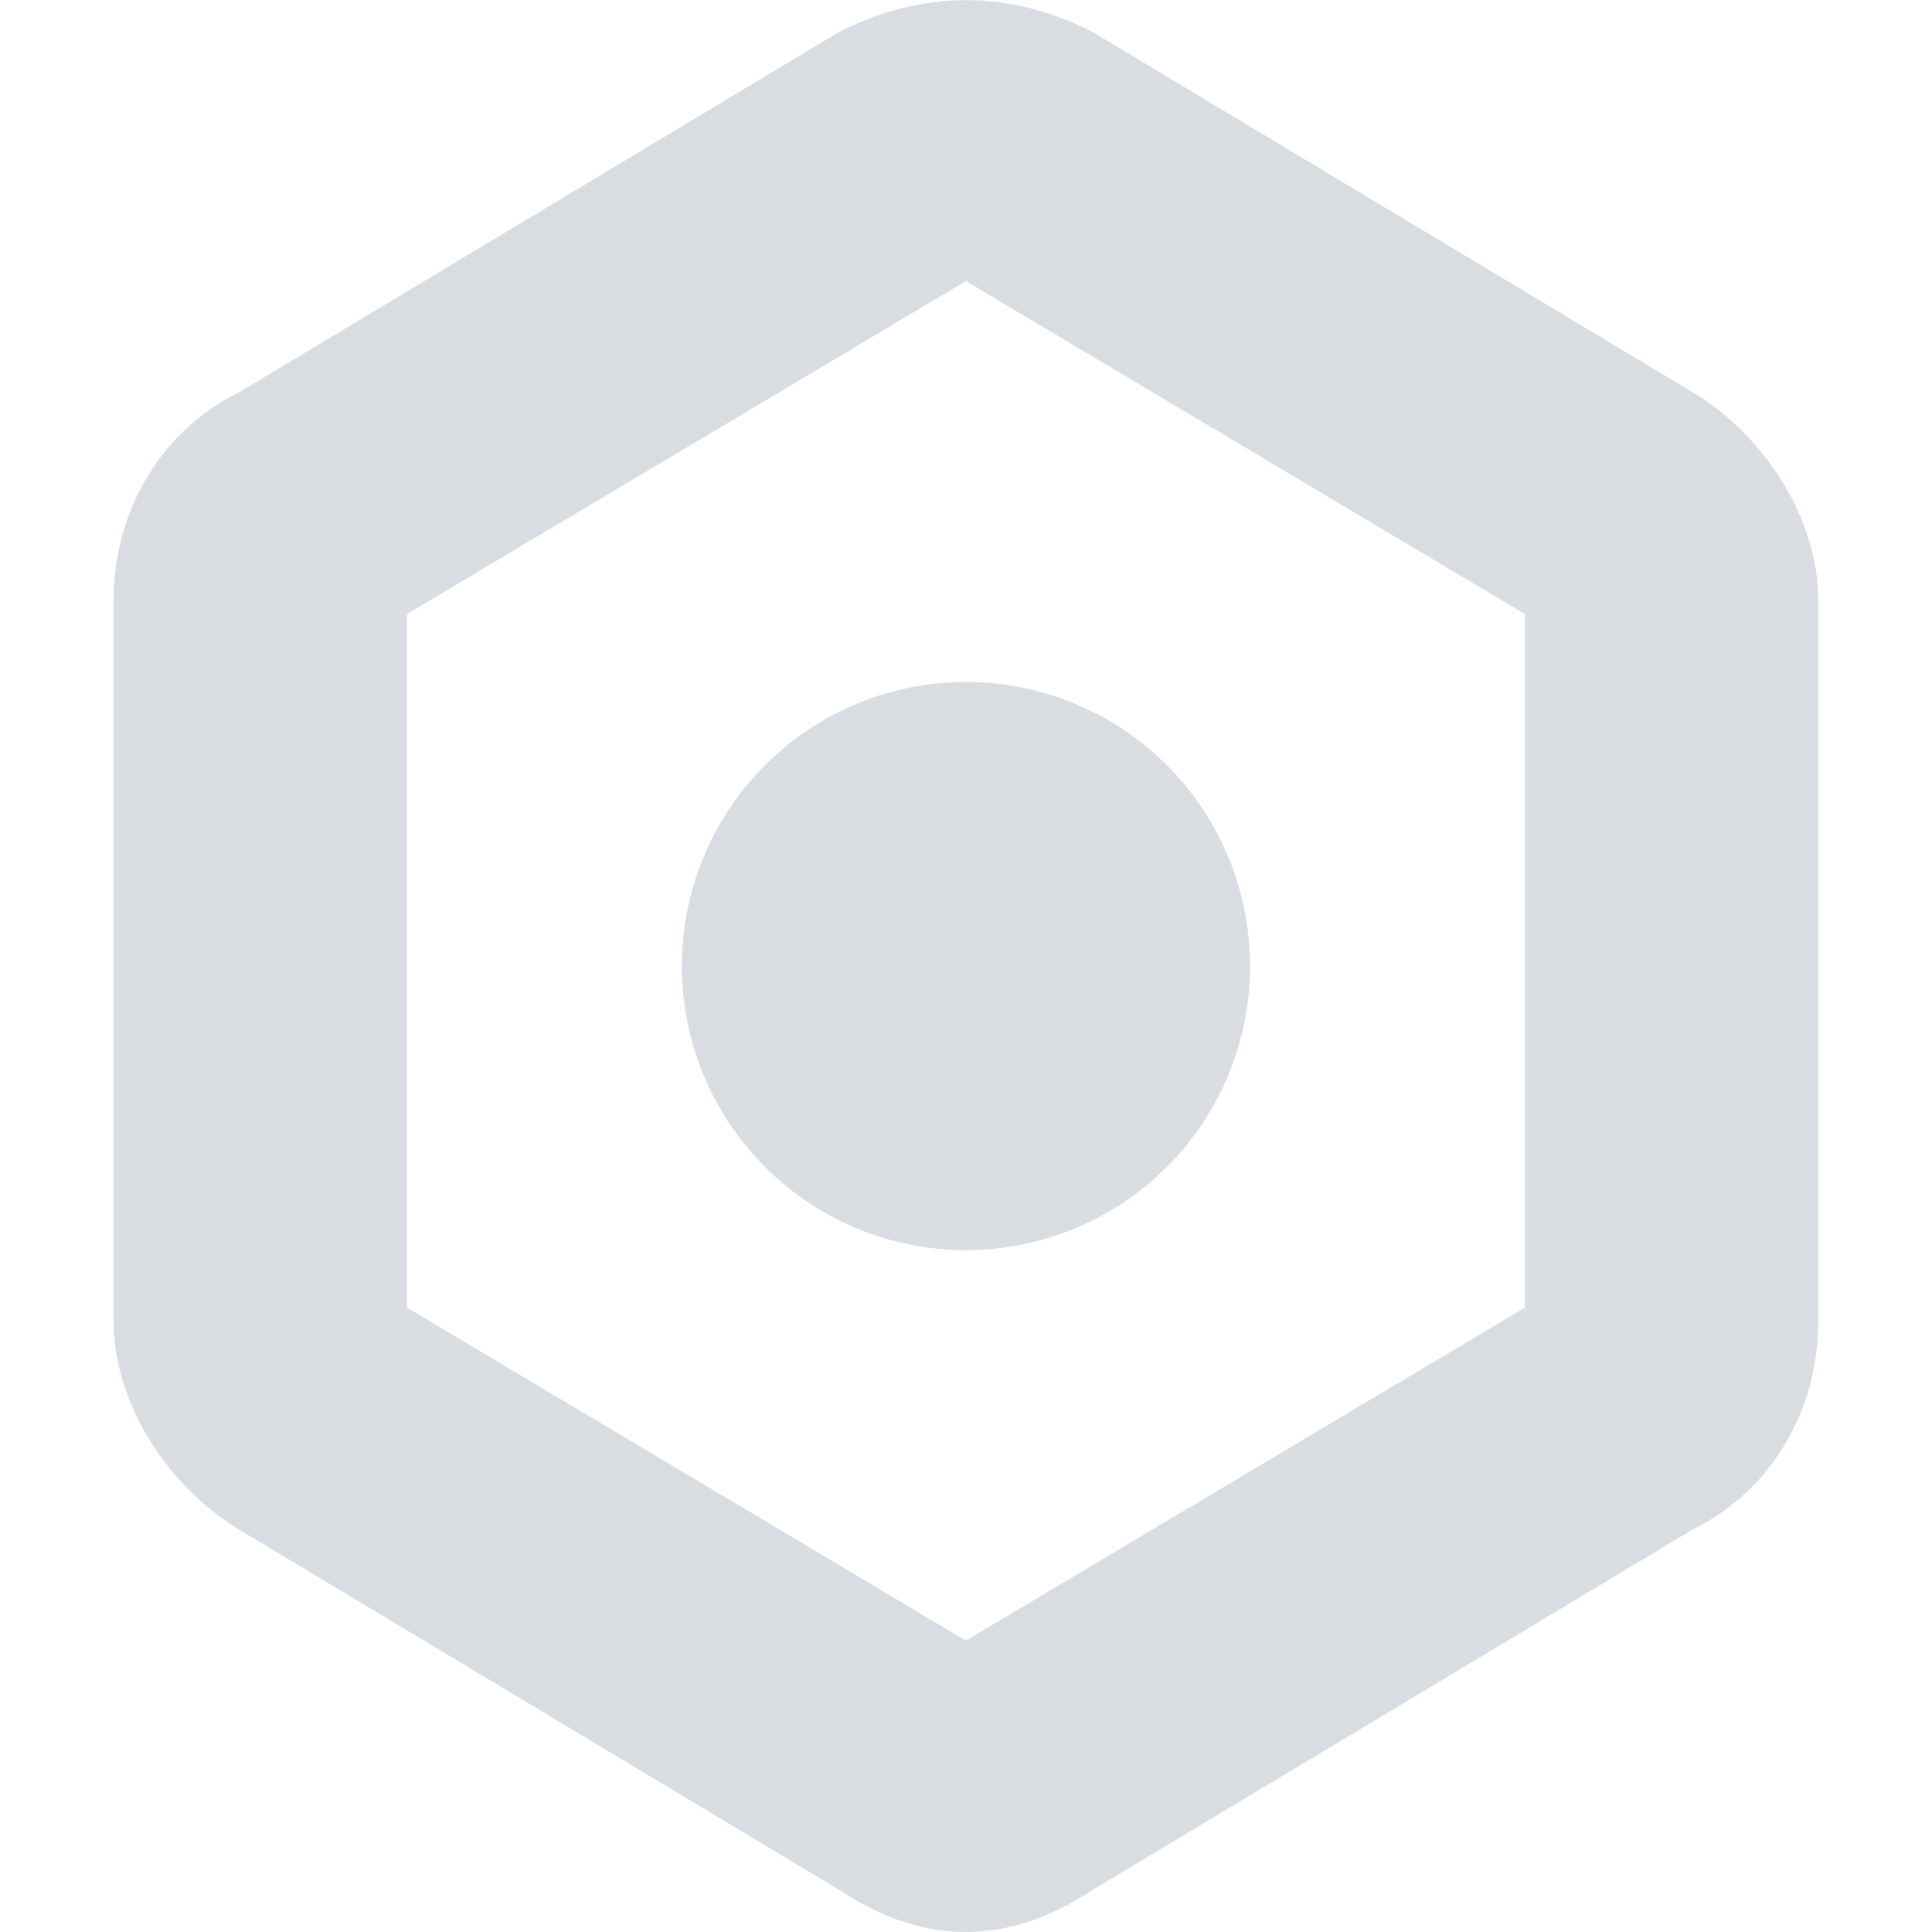 <?xml version="1.0" standalone="no"?><!DOCTYPE svg PUBLIC "-//W3C//DTD SVG 1.1//EN" "http://www.w3.org/Graphics/SVG/1.1/DTD/svg11.dtd"><svg class="icon" width="48px" height="48.00px" viewBox="0 0 1024 1024" version="1.1" xmlns="http://www.w3.org/2000/svg"><path fill="#D9DDE1" d="M511.967 1024c-22.225 0-44.45-7.348-66.676-22.044L126.911 810.783C89.869 788.678 60.235 744.529 60.235 700.44V318.094c0-44.089 22.225-88.238 66.676-110.283L445.291 16.639c44.45-22.105 88.901-22.105 133.351 0l318.38 191.173C934.065 229.856 963.698 274.005 963.698 318.094v382.346c0 44.149-22.225 88.238-66.676 110.343l-318.38 191.173c-22.285 14.696-44.45 22.044-66.676 22.044z m-296.215-330.908l296.215 176.476 296.215-176.476V325.442L511.967 148.966l-296.215 176.476v367.649z"  /><path fill="#D9DDE1" d="M361.39 512.038a150.577 150.577 0 1 0 301.154 0 150.577 150.577 0 0 0-301.154 0z"  /></svg>